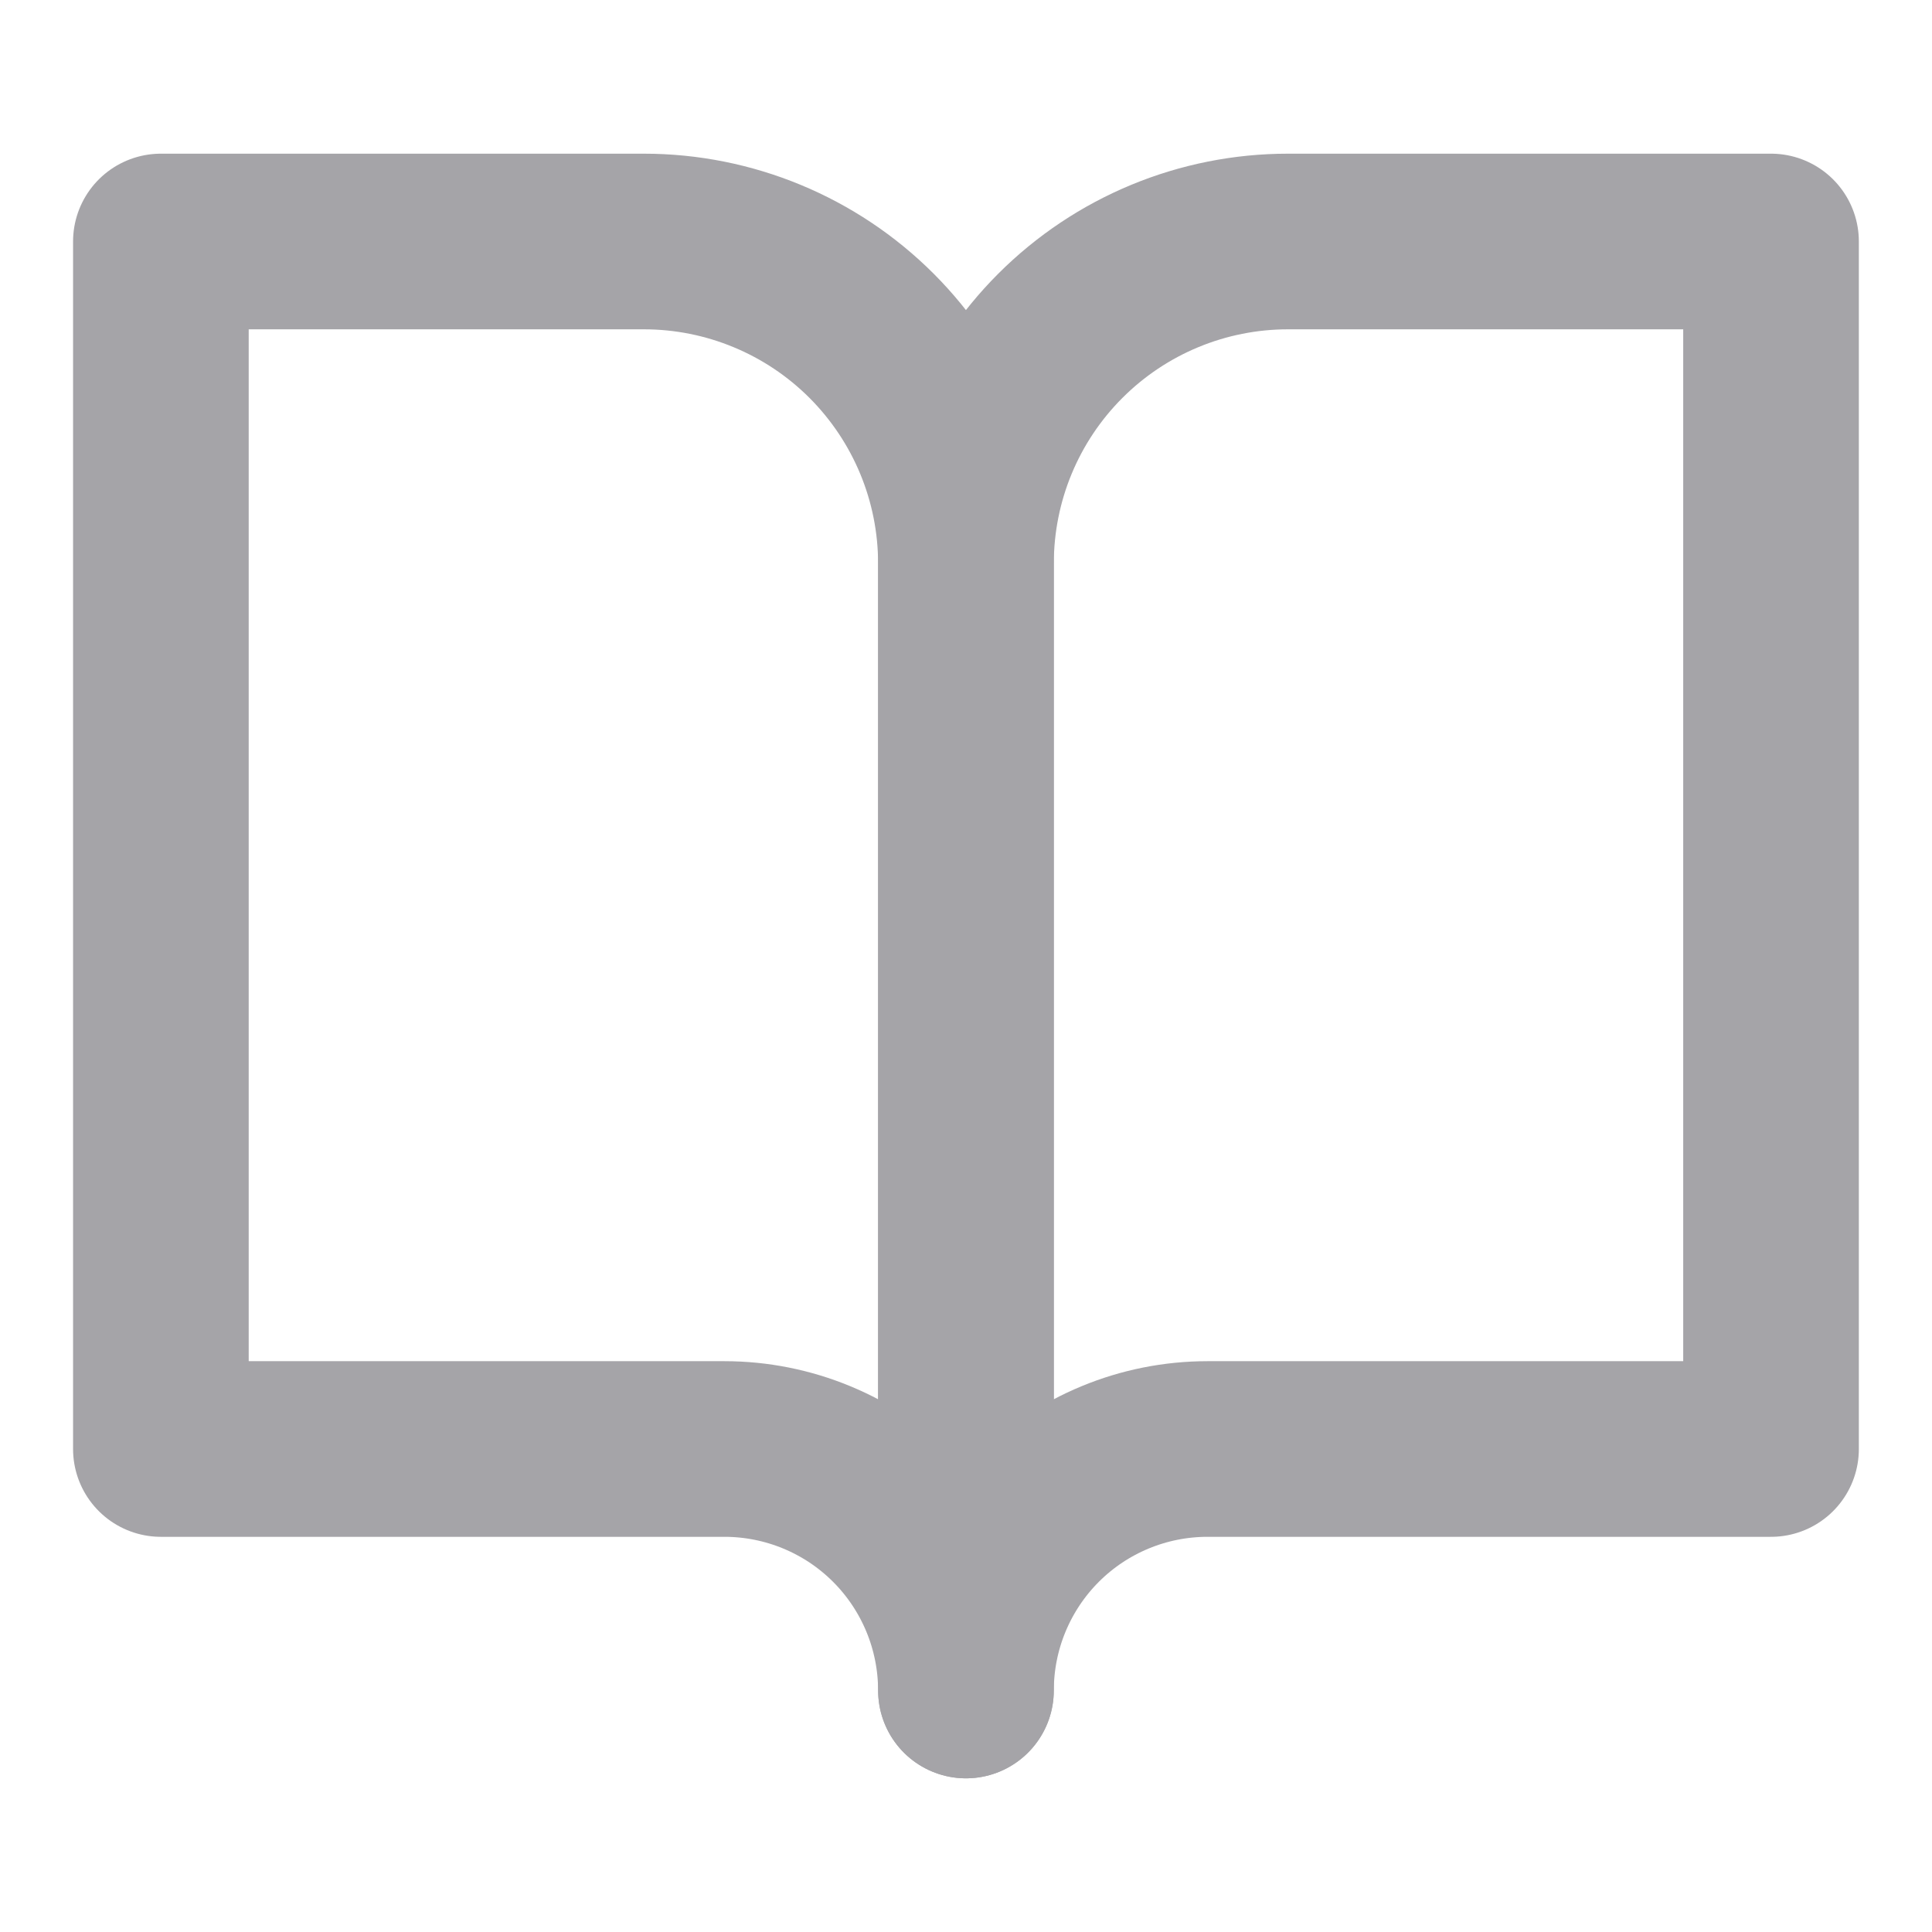 <svg width="22" height="22" viewBox="0 0 22 22" fill="none" xmlns="http://www.w3.org/2000/svg">
<path d="M1.832 2.75H7.332C8.304 2.75 9.237 3.136 9.925 3.824C10.612 4.512 10.999 5.444 10.999 6.417V19.25C10.999 18.521 10.709 17.821 10.193 17.305C9.678 16.79 8.978 16.5 8.249 16.5H1.832V2.75Z" stroke="#A5A4A8" stroke-width="2" stroke-linecap="round" stroke-linejoin="round"/>
<path d="M20.167 2.75H14.667C13.694 2.75 12.762 3.136 12.074 3.824C11.386 4.512 11 5.444 11 6.417V19.25C11 18.521 11.29 17.821 11.806 17.305C12.321 16.79 13.021 16.5 13.75 16.5H20.167V2.75Z" stroke="#A5A4A8" stroke-width="2" stroke-linecap="round" stroke-linejoin="round"/>
</svg>
